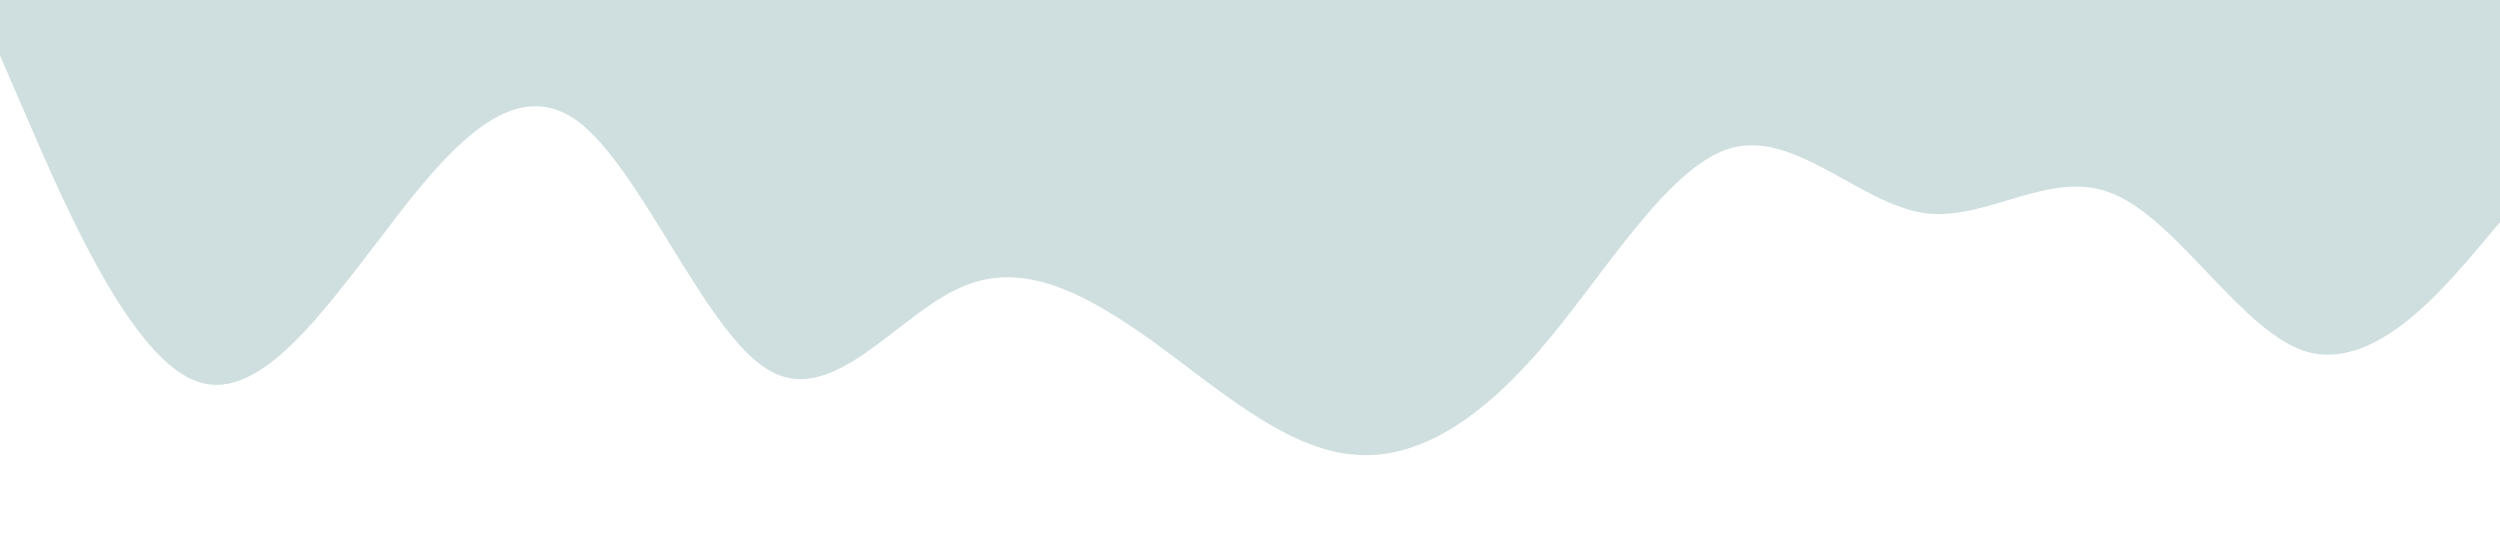 <?xml version="1.0" standalone="no"?><svg xmlns="http://www.w3.org/2000/svg" viewBox="0 0 1440 320"><path fill="#CFDFDF" fill-opacity="1" d="M0,32L18.5,74.7C36.9,117,74,203,111,218.7C147.7,235,185,181,222,133.3C258.5,85,295,43,332,69.3C369.2,96,406,192,443,213.3C480,235,517,181,554,165.3C590.8,149,628,171,665,197.3C701.5,224,738,256,775,261.3C812.3,267,849,245,886,202.7C923.1,160,960,96,997,85.3C1033.8,75,1071,117,1108,122.7C1144.6,128,1182,96,1218,112C1255.4,128,1292,192,1329,202.7C1366.2,213,1403,171,1422,149.3L1440,128L1440,0L1421.5,0C1403.1,0,1366,0,1329,0C1292.3,0,1255,0,1218,0C1181.5,0,1145,0,1108,0C1070.8,0,1034,0,997,0C960,0,923,0,886,0C849.2,0,812,0,775,0C738.5,0,702,0,665,0C627.7,0,591,0,554,0C516.9,0,480,0,443,0C406.2,0,369,0,332,0C295.4,0,258,0,222,0C184.6,0,148,0,111,0C73.8,0,37,0,18,0L0,0Z"></path></svg>